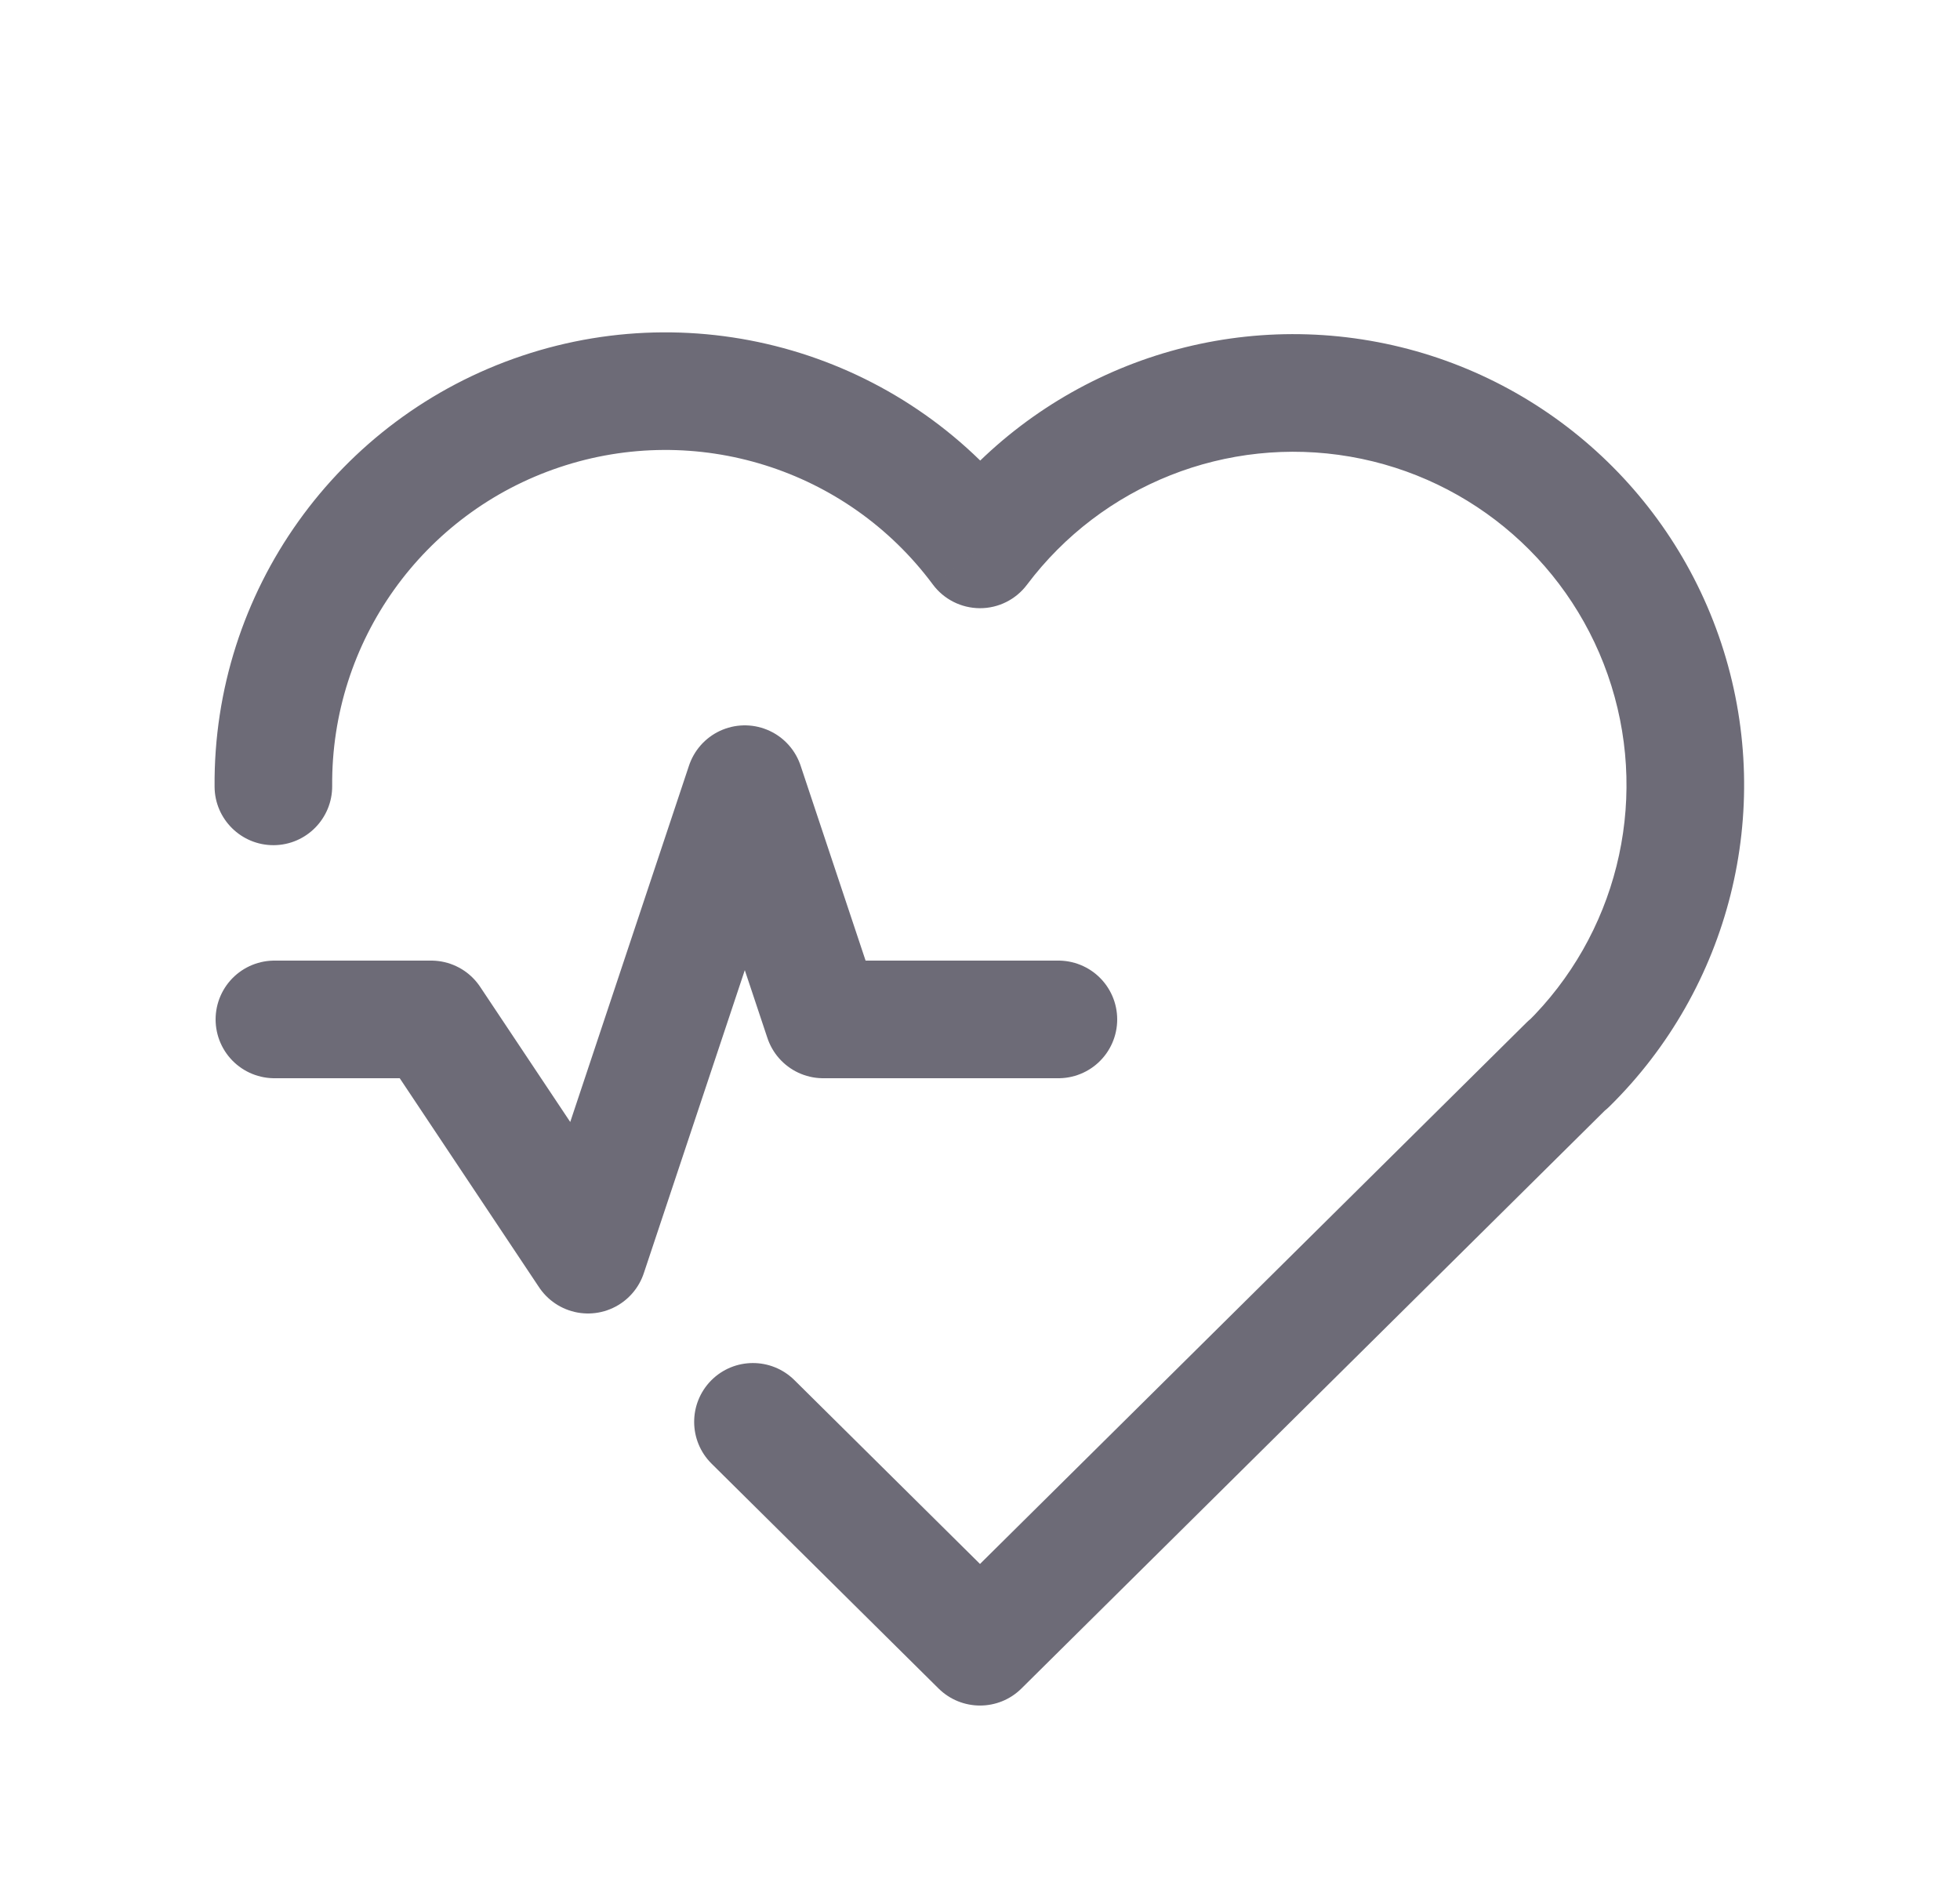 <svg width="25" height="24" viewBox="0 0 25 24" fill="none" xmlns="http://www.w3.org/2000/svg">
<path d="M20.528 14.105C20.822 13.813 20.824 13.339 20.533 13.044C20.241 12.75 19.767 12.748 19.472 13.039L20.528 14.105ZM12.5 21L11.972 21.533C12.265 21.822 12.736 21.822 13.028 21.533L12.5 21ZM10.132 17.599C9.837 17.308 9.363 17.31 9.071 17.604C8.78 17.899 8.782 18.373 9.076 18.665L10.132 17.599ZM2.737 10.034C2.74 10.448 3.079 10.781 3.493 10.778C3.907 10.775 4.24 10.436 4.237 10.022L2.737 10.034ZM12.5 7.006L11.898 7.453C12.039 7.643 12.261 7.755 12.498 7.756C12.734 7.757 12.957 7.646 13.099 7.457L12.5 7.006ZM19.474 13.043C19.179 13.333 19.175 13.808 19.465 14.104C19.755 14.399 20.23 14.403 20.526 14.113L19.474 13.043ZM19.472 13.039L11.972 20.467L13.028 21.533L20.528 14.105L19.472 13.039ZM13.028 20.467L10.132 17.599L9.076 18.665L11.972 21.533L13.028 20.467ZM4.237 10.022C4.222 8.183 5.392 6.543 7.136 5.959L6.659 4.537C4.3 5.328 2.717 7.546 2.737 10.034L4.237 10.022ZM7.136 5.959C8.879 5.374 10.801 5.977 11.898 7.453L13.102 6.559C11.618 4.562 9.018 3.746 6.659 4.537L7.136 5.959ZM13.099 7.457C14.058 6.182 15.648 5.552 17.22 5.823L17.475 4.345C15.349 3.978 13.197 4.831 11.9 6.555L13.099 7.457ZM17.22 5.823C18.791 6.094 20.078 7.222 20.553 8.744L21.985 8.297C21.342 6.238 19.6 4.712 17.475 4.345L17.22 5.823ZM20.553 8.744C21.028 10.266 20.612 11.926 19.474 13.043L20.526 14.113C22.064 12.601 22.628 10.356 21.985 8.297L20.553 8.744Z" fill="#6D6B77"/>
<path d="M3.5 13H5.5L7.5 16L9.5 10L10.5 13H13.5" stroke="#6D6B77" stroke-width="1.5" stroke-linecap="round" stroke-linejoin="round"/>
</svg>
